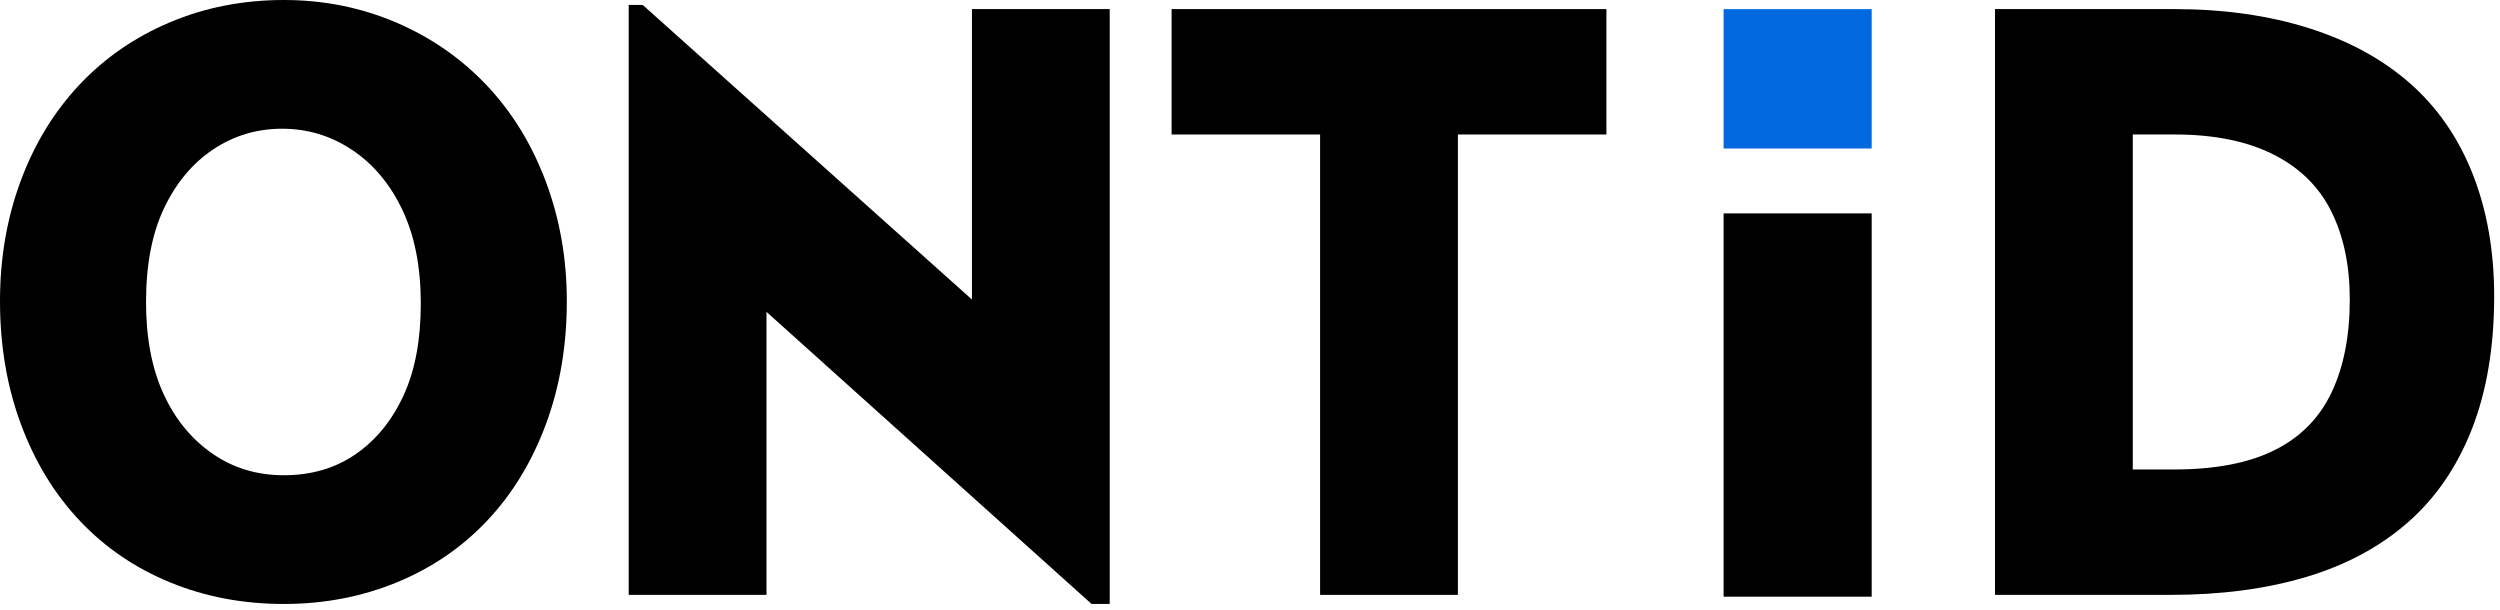 <?xml version="1.0" encoding="UTF-8"?>
<svg width="123px" height="30px" viewBox="0 0 123 30" version="1.1" xmlns="http://www.w3.org/2000/svg" xmlns:xlink="http://www.w3.org/1999/xlink">
    <!-- Generator: Sketch 55 (78076) - https://sketchapp.com -->
    <title>编组 3</title>
    <desc>Created with Sketch.</desc>
    <g id="官网h5" stroke="none" stroke-width="1" fill="none" fill-rule="evenodd">
        <g id="ONT-ID-2.0-Landingpage" transform="translate(-100, -80)">
            <g id="编组-3" transform="translate(100, 80)">
                <g id="编组" fill="#000000">
                    <path d="M13.883,6.333 C12.639,6.333 11.508,6.672 10.494,7.347 C9.479,8.024 8.673,8.985 8.078,10.23 C7.482,11.475 7.185,13.017 7.185,14.858 C7.185,16.617 7.469,18.119 8.038,19.363 C8.606,20.608 9.404,21.59 10.433,22.306 C11.461,23.024 12.639,23.382 13.964,23.382 C15.318,23.382 16.495,23.037 17.496,22.347 C18.497,21.657 19.282,20.697 19.851,19.465 C20.419,18.234 20.703,16.725 20.703,14.938 C20.703,13.126 20.399,11.583 19.789,10.311 C19.181,9.039 18.355,8.058 17.313,7.368 C16.271,6.678 15.128,6.333 13.883,6.333 M13.964,-4.54747351e-13 C15.913,-4.54747351e-13 17.746,0.366 19.465,1.096 C21.183,1.827 22.672,2.856 23.93,4.181 C25.189,5.508 26.163,7.091 26.853,8.931 C27.543,10.771 27.888,12.733 27.888,14.817 C27.888,17.009 27.543,19.032 26.853,20.886 C26.163,22.74 25.195,24.323 23.951,25.635 C22.705,26.949 21.224,27.956 19.506,28.659 C17.786,29.363 15.939,29.715 13.964,29.715 C11.961,29.715 10.101,29.363 8.383,28.659 C6.664,27.956 5.182,26.949 3.938,25.635 C2.693,24.323 1.725,22.74 1.035,20.886 C0.345,19.032 1.49213975e-13,17.009 1.49213975e-13,14.817 C1.49213975e-13,12.706 0.338,10.737 1.015,8.91 C1.692,7.084 2.652,5.508 3.897,4.181 C5.142,2.856 6.63,1.827 8.362,1.096 C10.094,0.366 11.961,-4.54747351e-13 13.964,-4.54747351e-13" id="Fill-1复制"></path>
                    <polygon id="Fill-3复制" points="30.932 0.244 31.622 0.244 47.819 14.736 47.819 0.447 54.598 0.447 54.598 29.715 53.705 29.715 37.711 15.344 37.711 29.268 30.932 29.268"></polygon>
                    <polygon id="Fill-5复制" points="57.642 0.447 79.035 0.447 79.035 6.617 71.728 6.617 71.728 29.268 64.949 29.268 64.949 6.617 57.642 6.617"></polygon>
                </g>
                <g id="编组-2" transform="translate(84.801, 0.447)">
                    <path d="M20.132,6.17 L20.132,22.651 L22.161,22.651 C24.192,22.651 25.842,22.333 27.114,21.697 C28.386,21.062 29.319,20.114 29.915,18.855 C30.51,17.597 30.808,16.075 30.808,14.289 C30.808,12.611 30.503,11.163 29.895,9.945 C29.286,8.727 28.332,7.794 27.033,7.144 C25.734,6.495 24.123,6.17 22.202,6.17 L20.132,6.17 Z M13.353,0 L22.161,0 C24.597,0 26.802,0.311 28.779,0.933 C30.753,1.556 32.418,2.463 33.771,3.653 C35.124,4.844 36.153,6.333 36.857,8.119 C37.56,9.905 37.912,11.907 37.912,14.127 C37.912,16.617 37.547,18.795 36.816,20.662 C36.085,22.529 35.03,24.066 33.65,25.269 C32.269,26.474 30.598,27.367 28.636,27.948 C26.674,28.53 24.462,28.821 21.999,28.821 L13.353,28.821 L13.353,0 Z" id="Fill-7复制" fill="#000000"></path>
                    <polygon id="Fill-14复制" fill="#000000" points="-1.42108547e-14 28.91 7.286 28.91 7.286 10.052 -1.42108547e-14 10.052"></polygon>
                    <polygon id="Fill-9复制" fill="#0069E0" points="0 6.86 7.286 6.86 7.286 0.003 0 0.003"></polygon>
                </g>
            </g>
        </g>
    </g>
</svg>